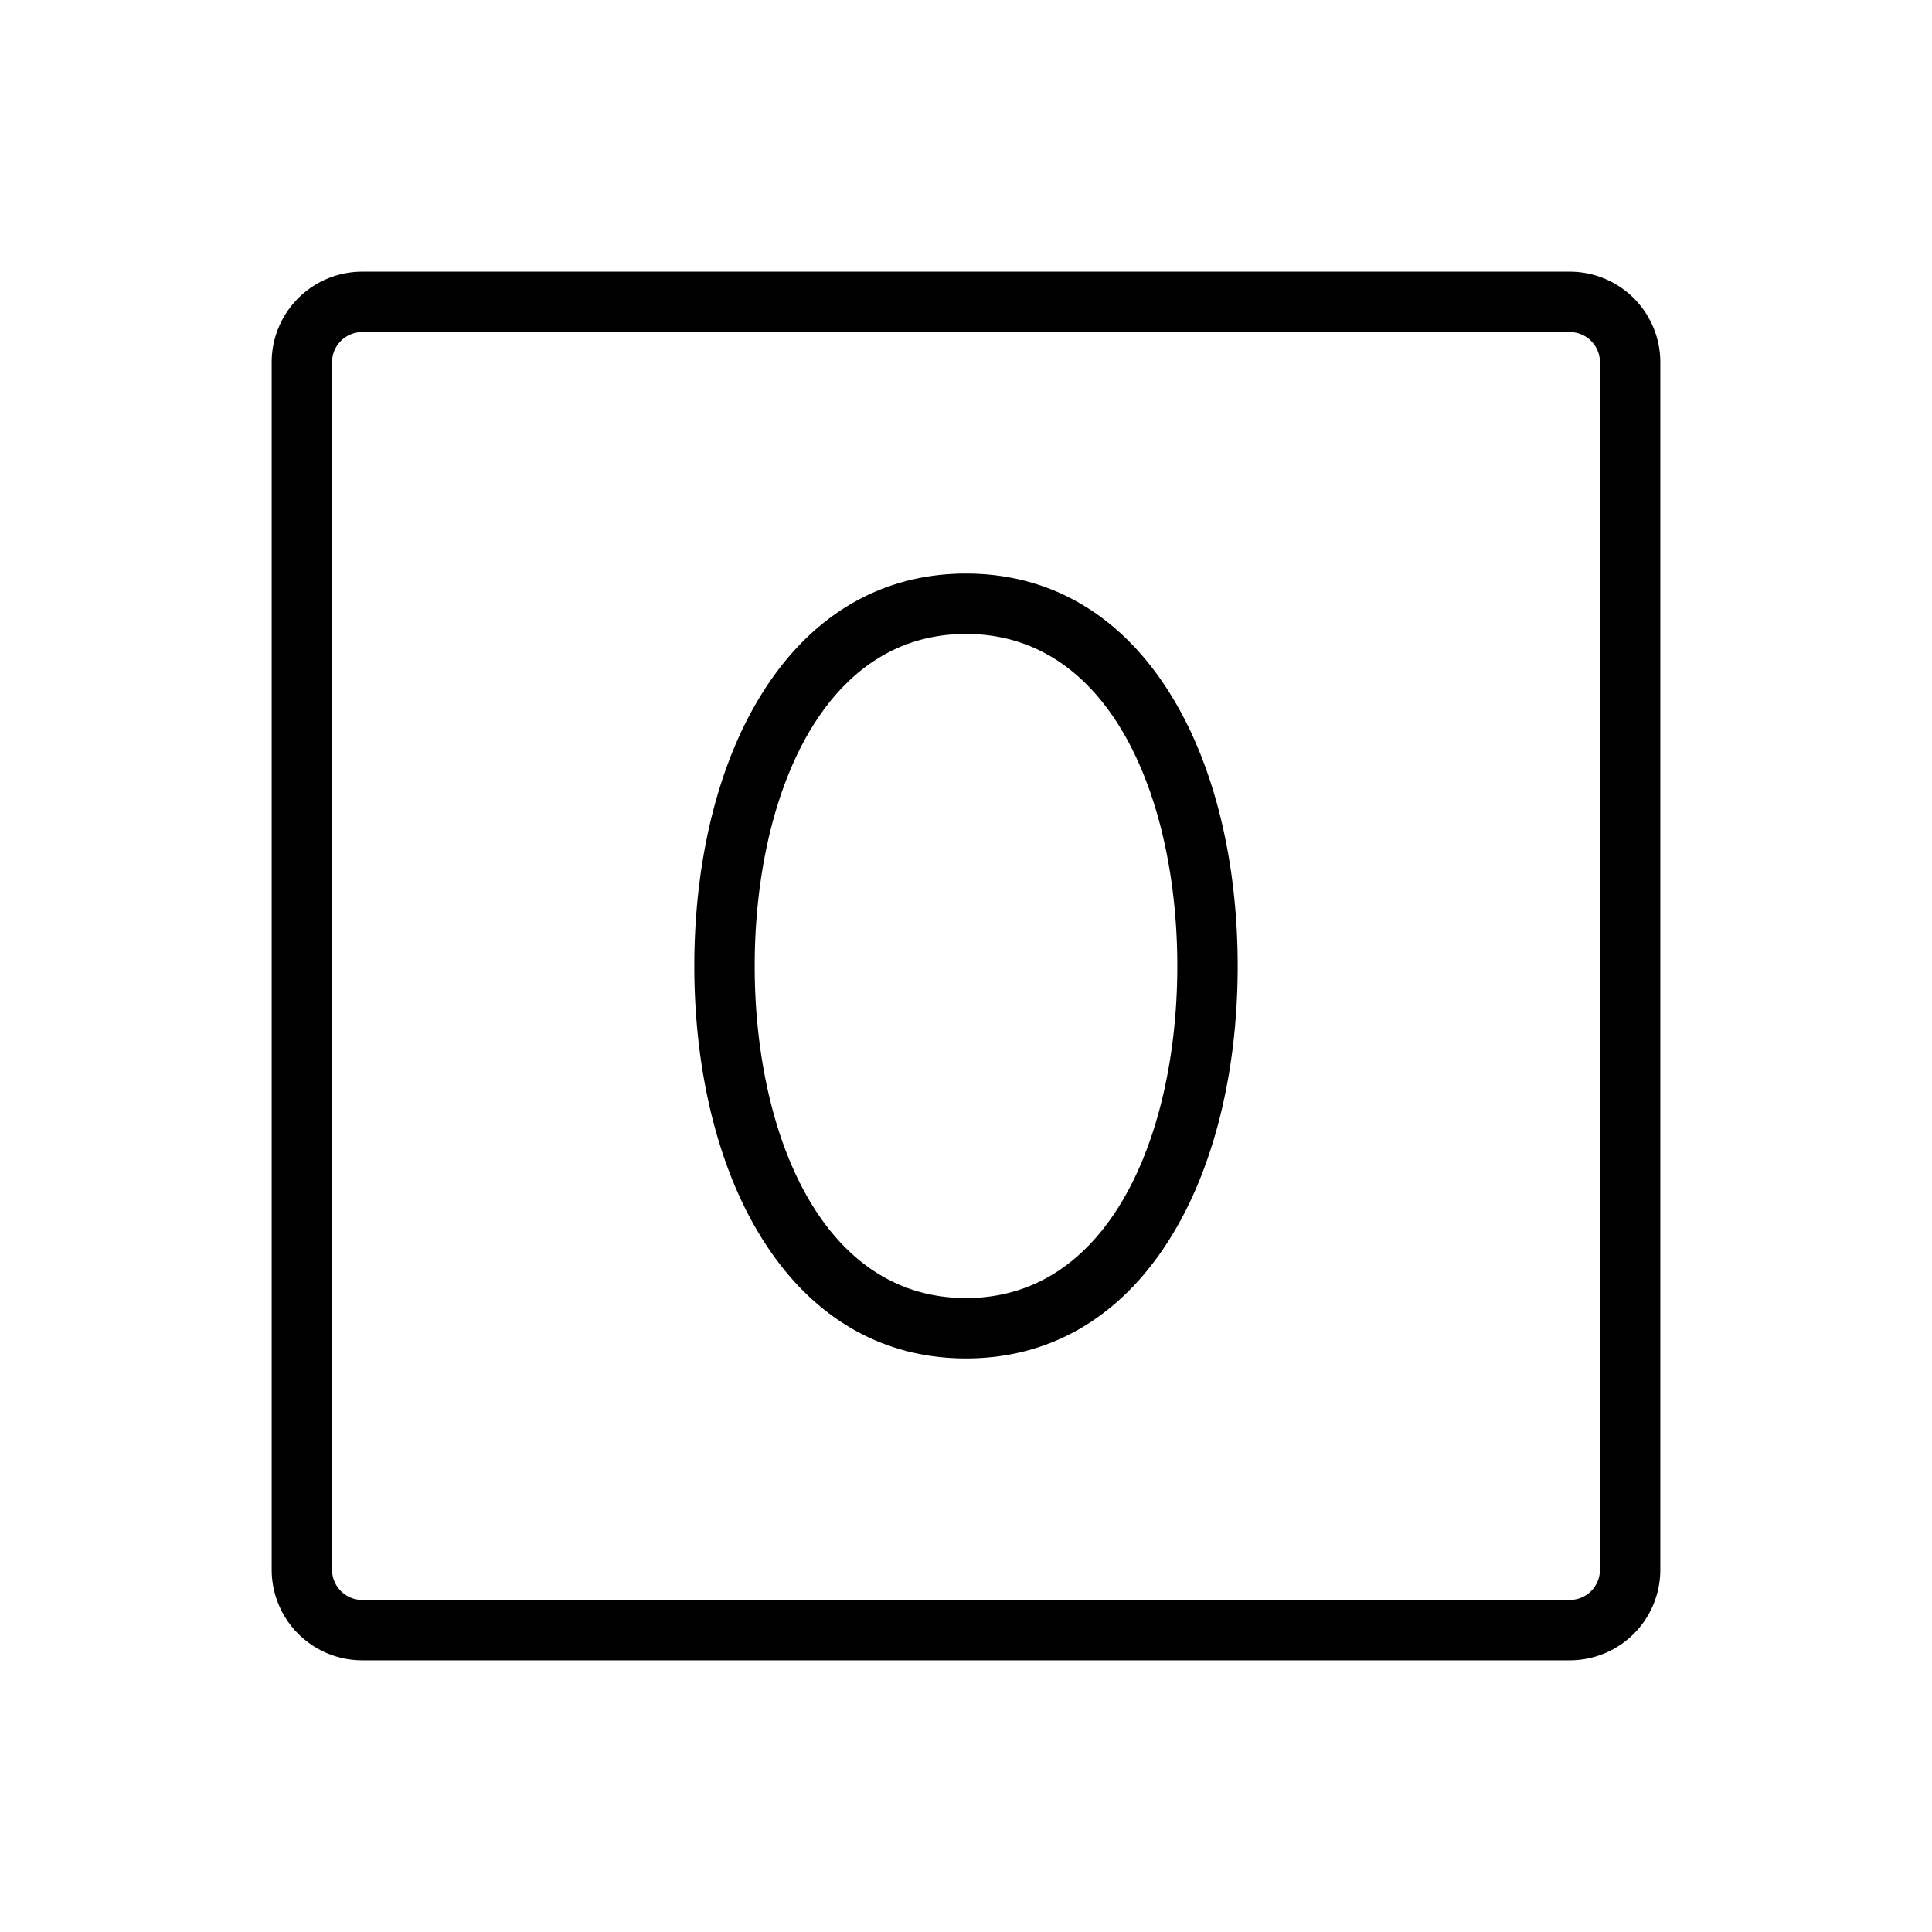 <svg xmlns="http://www.w3.org/2000/svg" viewBox="0 0 256 256" fill="currentColor"><path d="M128,76c-11.6,0-21.2,5.9-27.7,17-5.4,9.2-8.3,21.6-8.3,35s2.9,25.8,8.3,35c6.5,11.1,16.1,17,27.7,17s21.2-5.9,27.7-17c5.4-9.2,8.3-21.6,8.3-35s-2.9-25.8-8.3-35C149.2,81.9,139.6,76,128,76Zm0,96c-19.3,0-28-22.1-28-44s8.7-44,28-44,28,22.1,28,44S147.3,172,128,172ZM208,36H48A12,12,0,0,0,36,48V208a12,12,0,0,0,12,12H208a12,12,0,0,0,12-12V48A12,12,0,0,0,208,36Zm4,172a4,4,0,0,1-4,4H48a4,4,0,0,1-4-4V48a4,4,0,0,1,4-4H208a4,4,0,0,1,4,4Z"/></svg>